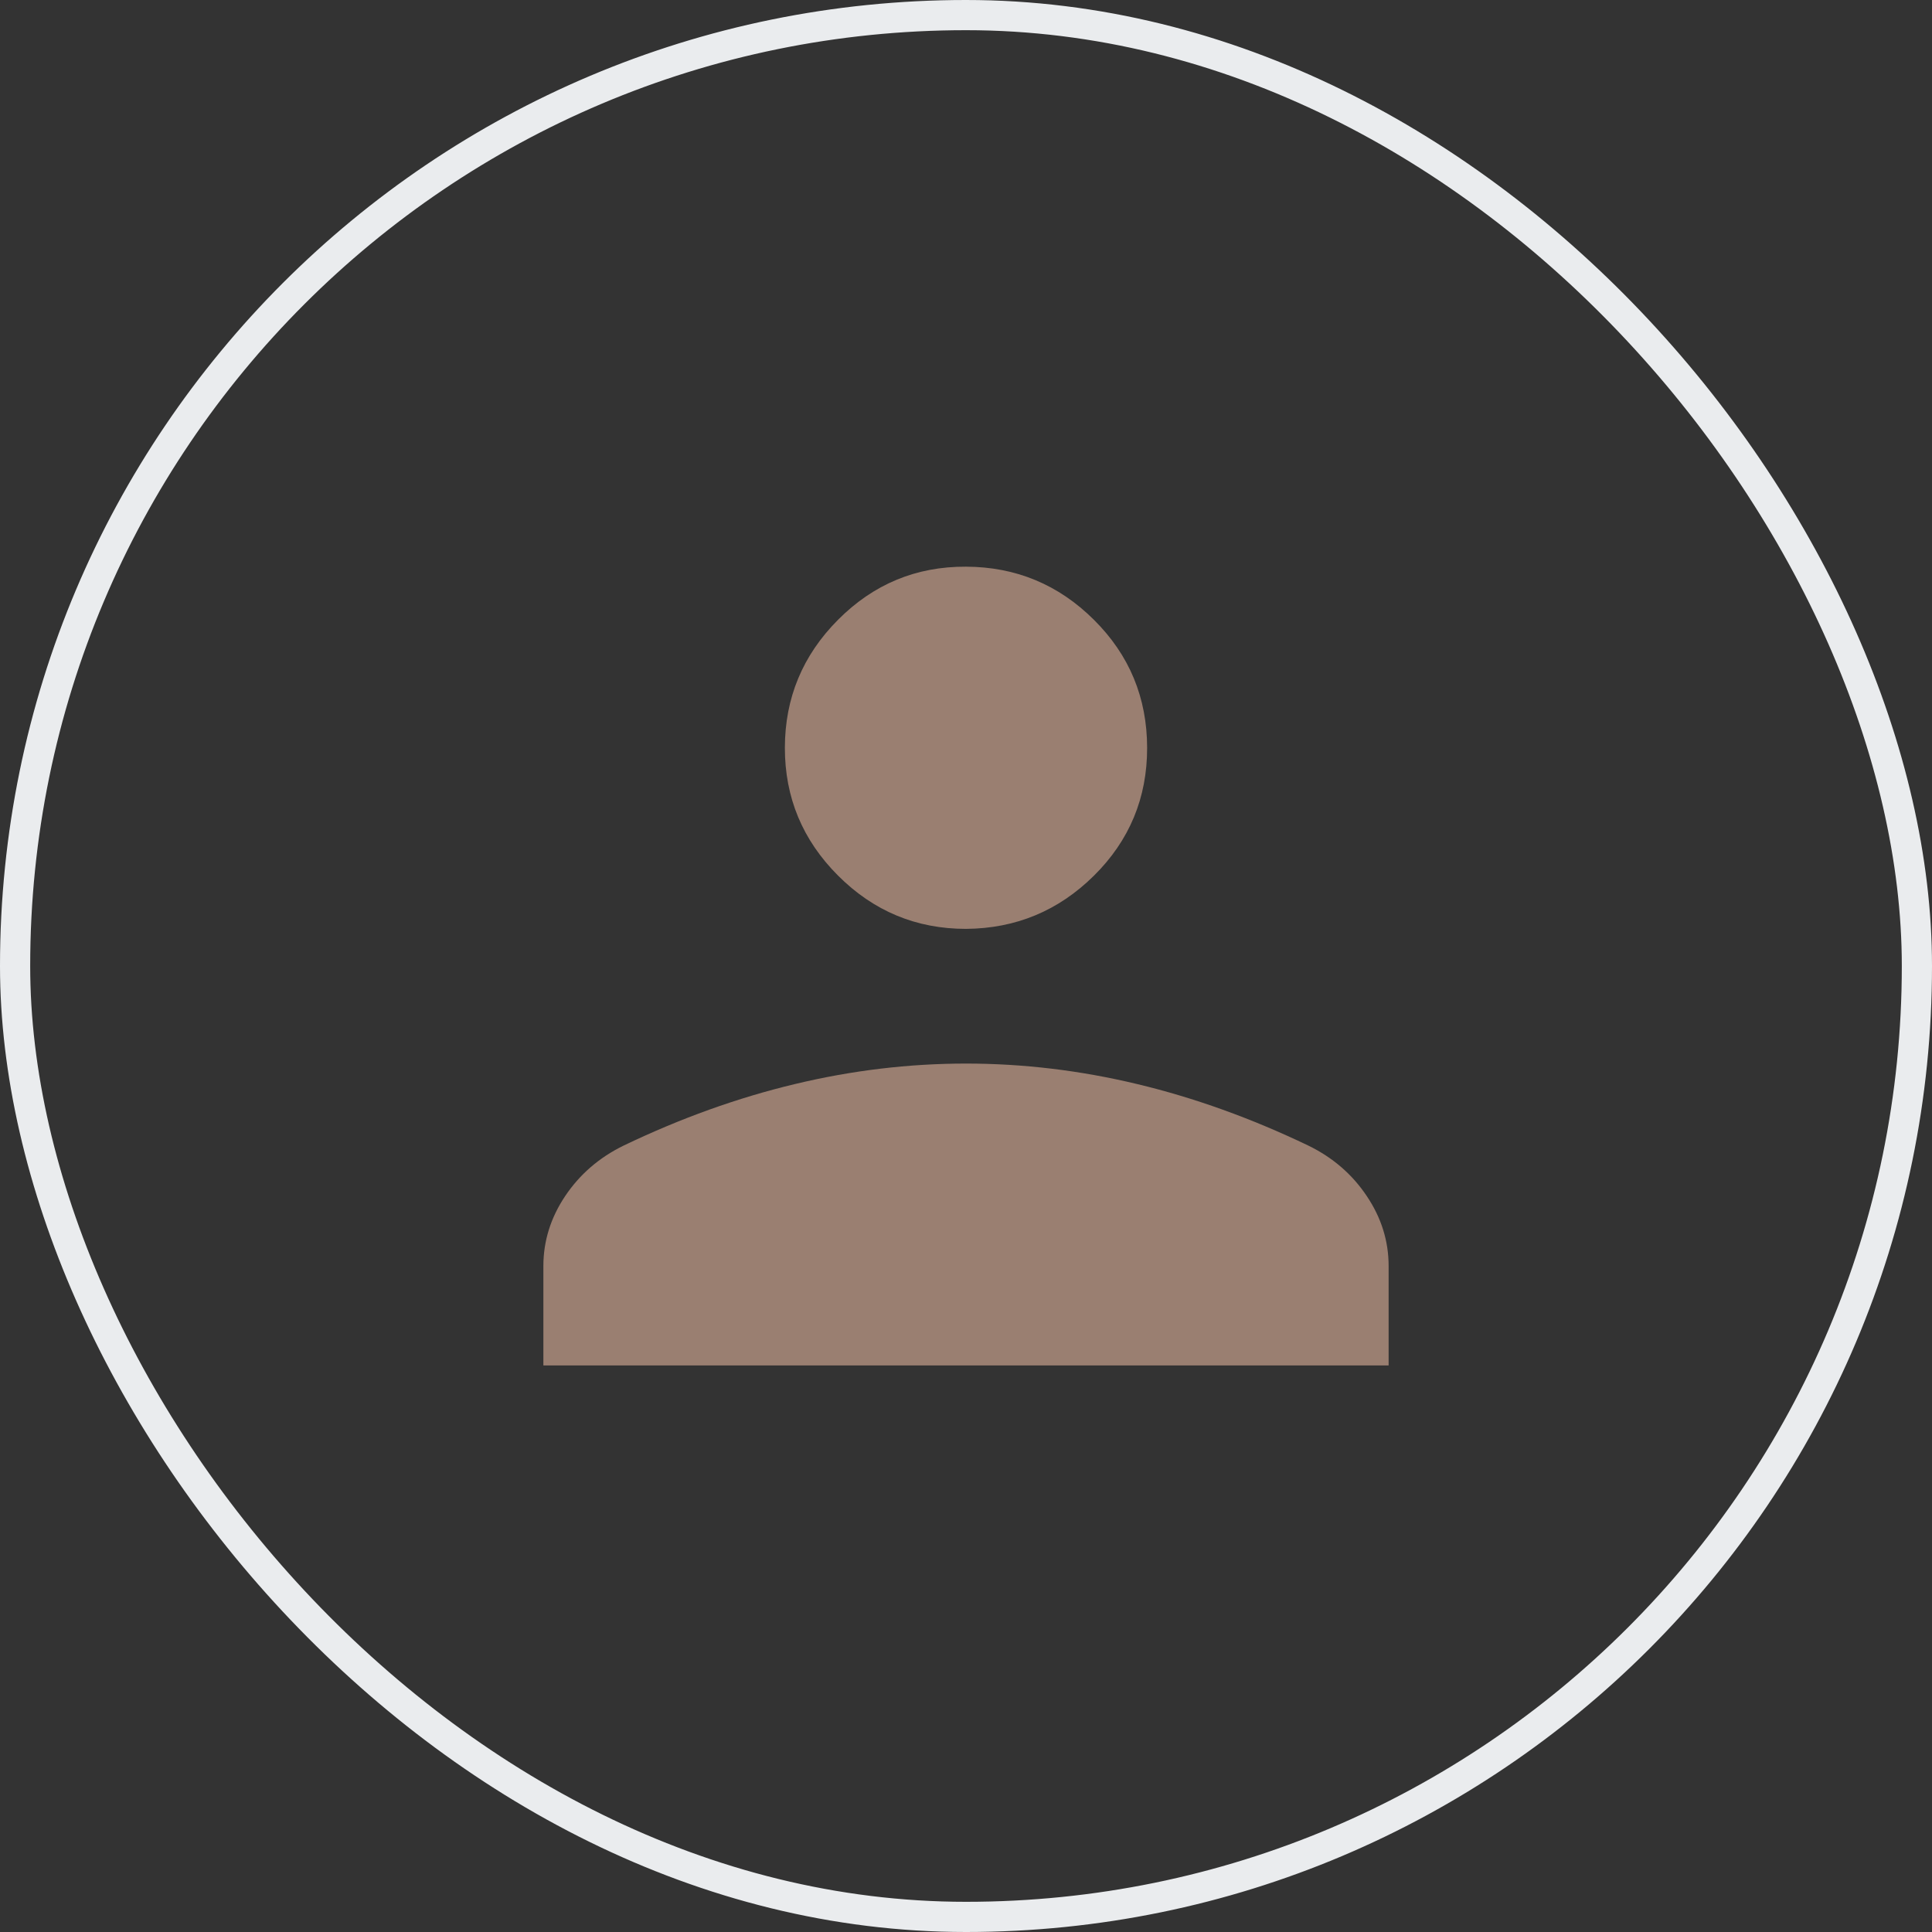 <svg width="32" height="32" viewBox="0 0 32 32" fill="none" xmlns="http://www.w3.org/2000/svg">
<rect x="0" y="0" width="32" height="32" fill="#333333" stroke="none"/>
<rect x="0.25" y="0.25" width="31.5" height="31.5" rx="15.75" stroke="#EAECEE" stroke-width="0.5"/>
<path d="M16 15.385C15.175 15.385 14.469 15.091 13.881 14.503C13.293 13.915 12.999 13.209 13 12.385C13.001 11.561 13.294 10.854 13.881 10.265C14.468 9.675 15.174 9.382 16 9.386C16.826 9.389 17.532 9.682 18.119 10.266C18.706 10.849 18.999 11.556 19 12.386C19.001 13.216 18.707 13.922 18.119 14.504C17.531 15.086 16.825 15.379 16 15.385ZM9 22.616V20.97C9 20.557 9.12 20.171 9.36 19.812C9.601 19.452 9.924 19.172 10.33 18.974C11.274 18.521 12.219 18.182 13.164 17.956C14.109 17.729 15.054 17.616 16 17.616C16.946 17.616 17.892 17.729 18.837 17.956C19.782 18.182 20.726 18.522 21.669 18.974C22.076 19.172 22.399 19.452 22.639 19.812C22.88 20.171 23 20.557 23 20.97V22.616H9Z" fill="#9a7f71"/>
</svg>
